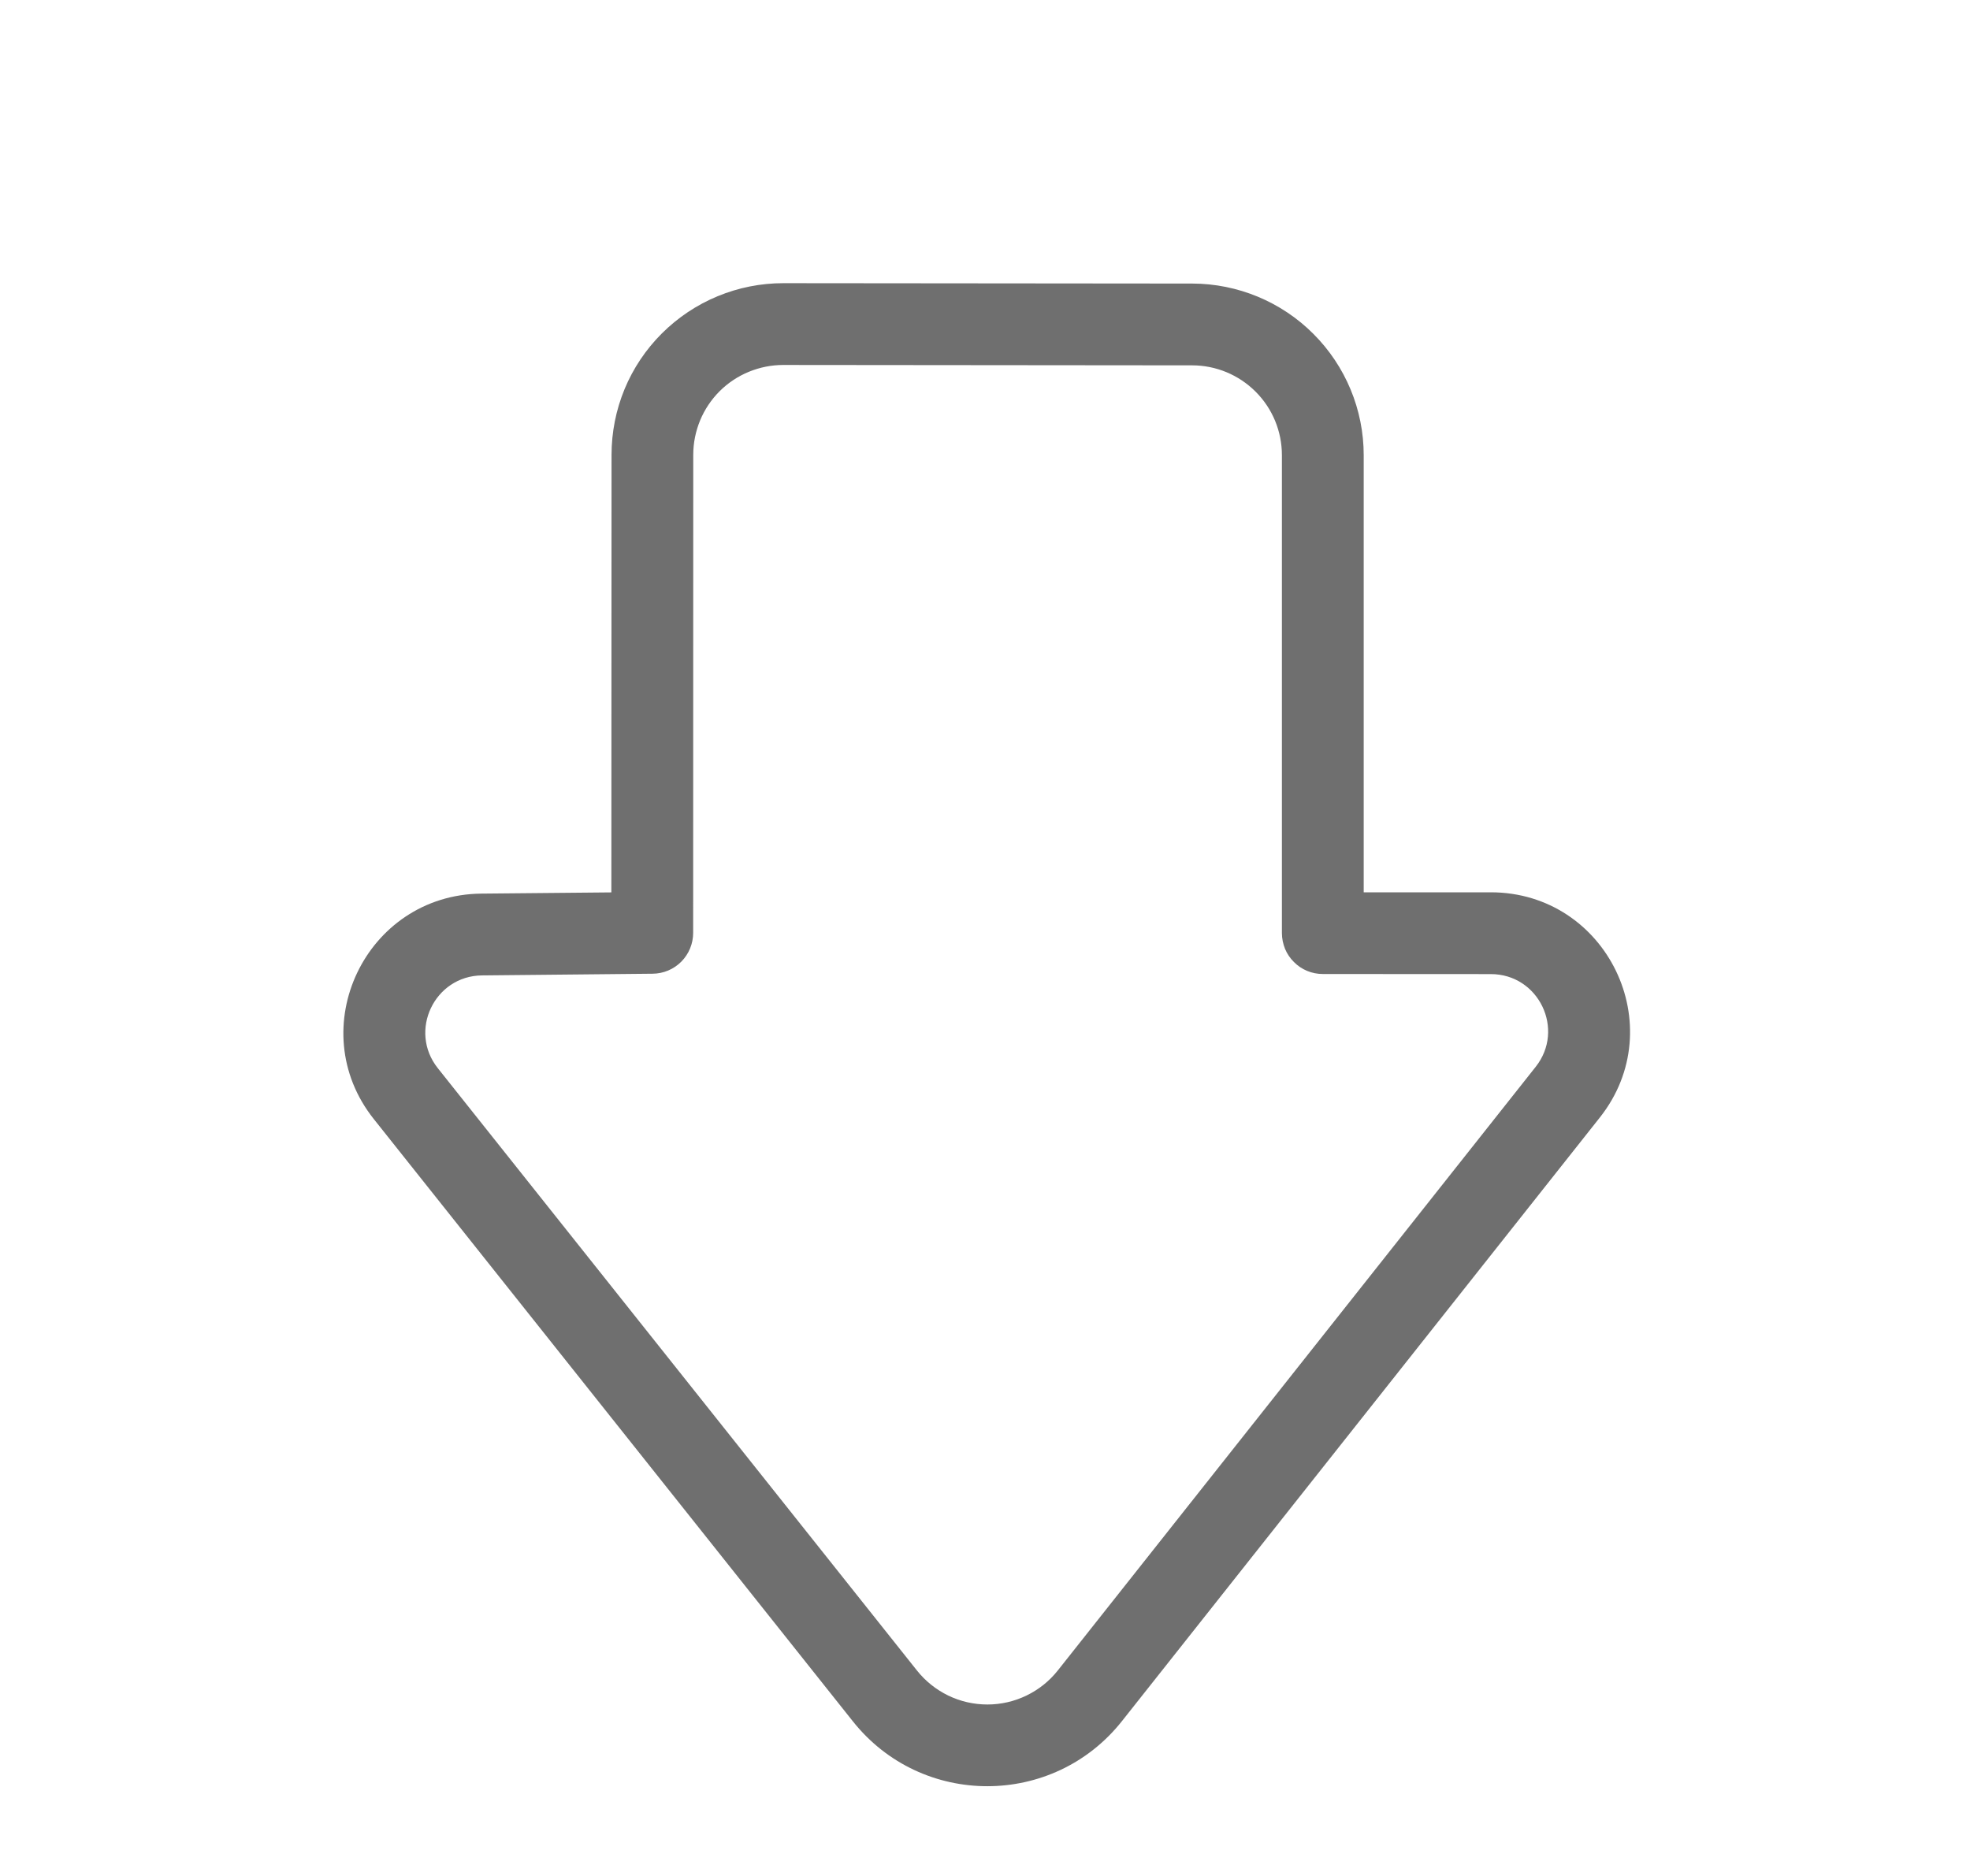 <svg width="21" height="20" viewBox="0 0 21 20" fill="none" xmlns="http://www.w3.org/2000/svg">
<path d="M11.96 18.349C11.228 19.273 9.826 19.275 9.092 18.352L3.985 11.931C3.217 10.966 3.897 9.54 5.13 9.527L6.517 9.514L6.519 4.849C6.519 4.609 6.566 4.371 6.658 4.148C6.75 3.926 6.885 3.725 7.055 3.555C7.226 3.385 7.427 3.25 7.65 3.158C7.872 3.066 8.11 3.019 8.35 3.019L12.709 3.023C13.194 3.024 13.659 3.217 14.001 3.56C14.344 3.903 14.537 4.368 14.537 4.853L14.537 9.513L15.892 9.513C17.131 9.514 17.822 10.944 17.054 11.914L11.96 18.349V18.349ZM9.775 17.81C9.865 17.923 9.979 18.014 10.109 18.077C10.239 18.14 10.382 18.172 10.526 18.172C10.671 18.172 10.813 18.139 10.943 18.076C11.073 18.013 11.187 17.922 11.277 17.808L16.37 11.374C16.687 10.974 16.402 10.385 15.892 10.385L14.101 10.384C14.044 10.384 13.987 10.373 13.934 10.351C13.881 10.329 13.833 10.297 13.793 10.256C13.752 10.216 13.72 10.168 13.698 10.115C13.677 10.062 13.665 10.005 13.665 9.948L13.665 4.853C13.665 4.599 13.565 4.356 13.385 4.176C13.205 3.996 12.962 3.895 12.708 3.895L8.349 3.891C8.223 3.891 8.099 3.916 7.982 3.964C7.866 4.012 7.76 4.082 7.671 4.171C7.582 4.26 7.511 4.366 7.463 4.482C7.415 4.599 7.39 4.723 7.39 4.849L7.389 9.945C7.389 10.06 7.344 10.17 7.263 10.252C7.182 10.334 7.072 10.38 6.957 10.381L5.138 10.399C4.631 10.404 4.351 10.991 4.667 11.388L9.775 17.81V17.81Z" fill="#6F6F6F"/>
</svg>
